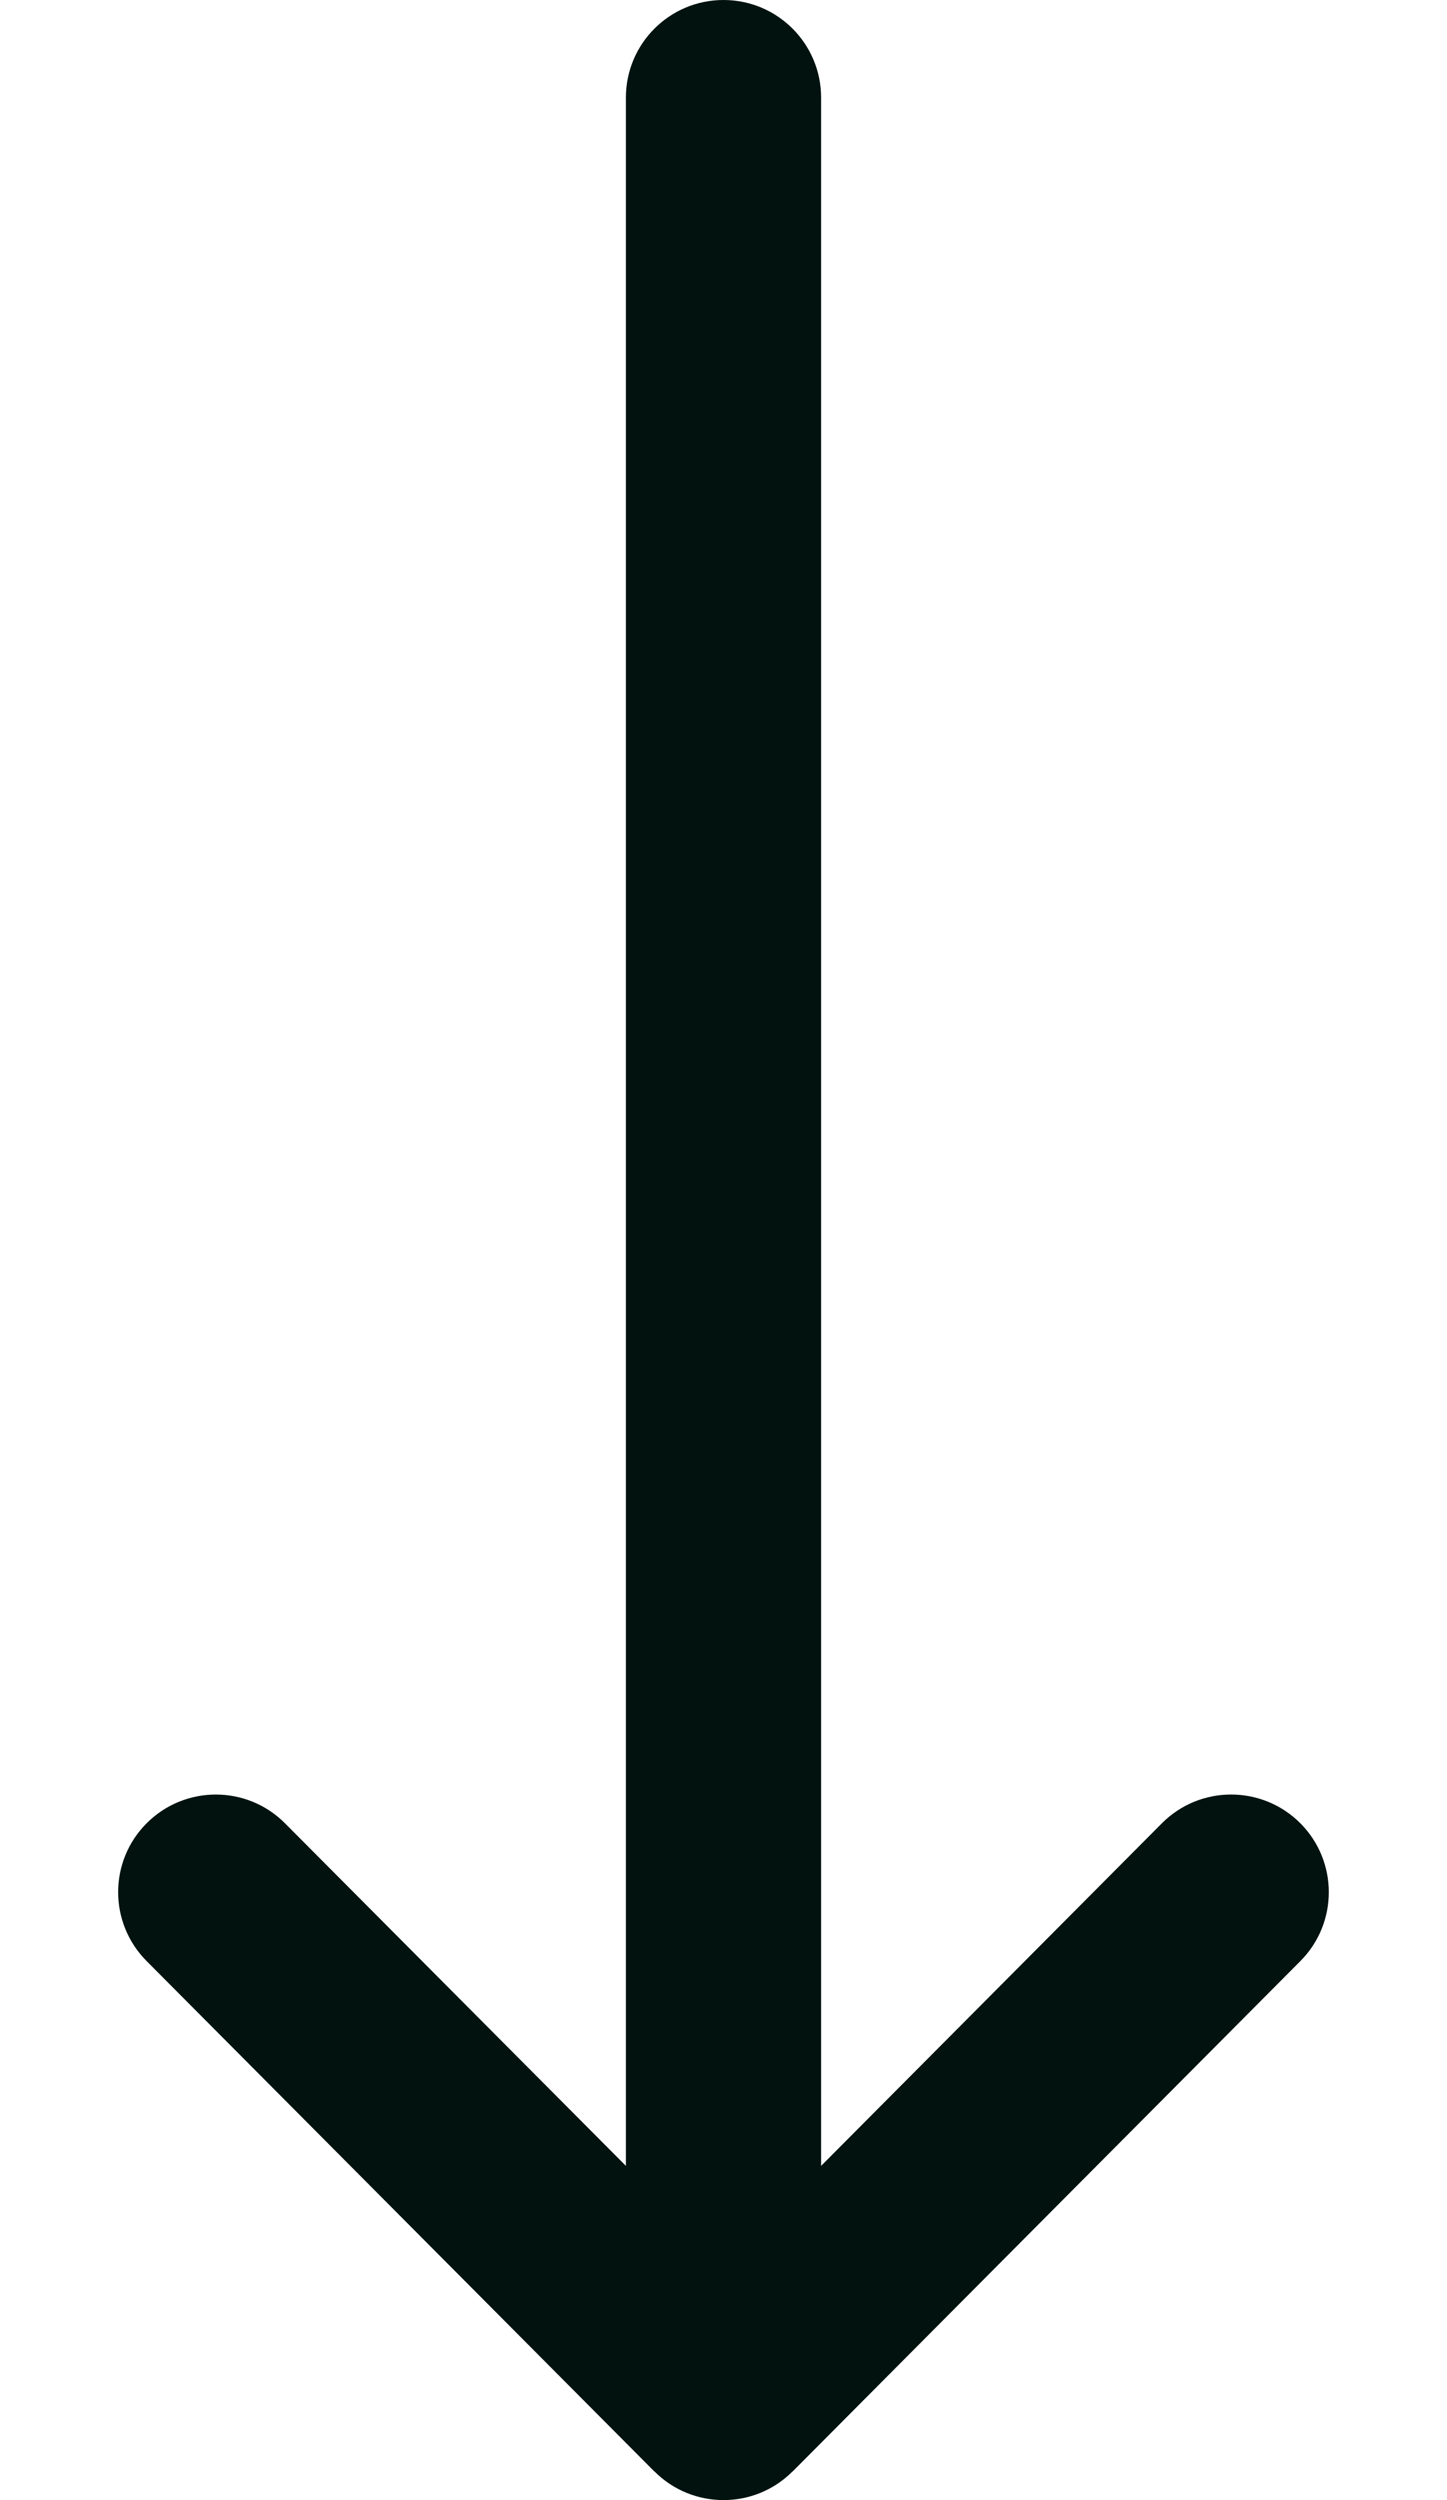 <svg width="11" height="19" viewBox="0 0 11 19" fill="none" xmlns="http://www.w3.org/2000/svg">
<path d="M6.025 18.782C6.026 18.782 6.026 18.782 6.026 18.782L9.885 14.904C10.175 14.613 10.173 14.143 9.883 13.854C9.592 13.565 9.122 13.566 8.833 13.856L6.242 16.46L6.242 0.742C6.242 0.332 5.91 0 5.5 0C5.09 0 4.758 0.332 4.758 0.742L4.758 16.46L2.167 13.857C1.878 13.566 1.408 13.565 1.117 13.854C0.826 14.143 0.825 14.613 1.115 14.904L4.974 18.782C4.974 18.782 4.974 18.782 4.975 18.782C5.265 19.073 5.736 19.072 6.025 18.782Z" fill="#01120F"/>
</svg>
